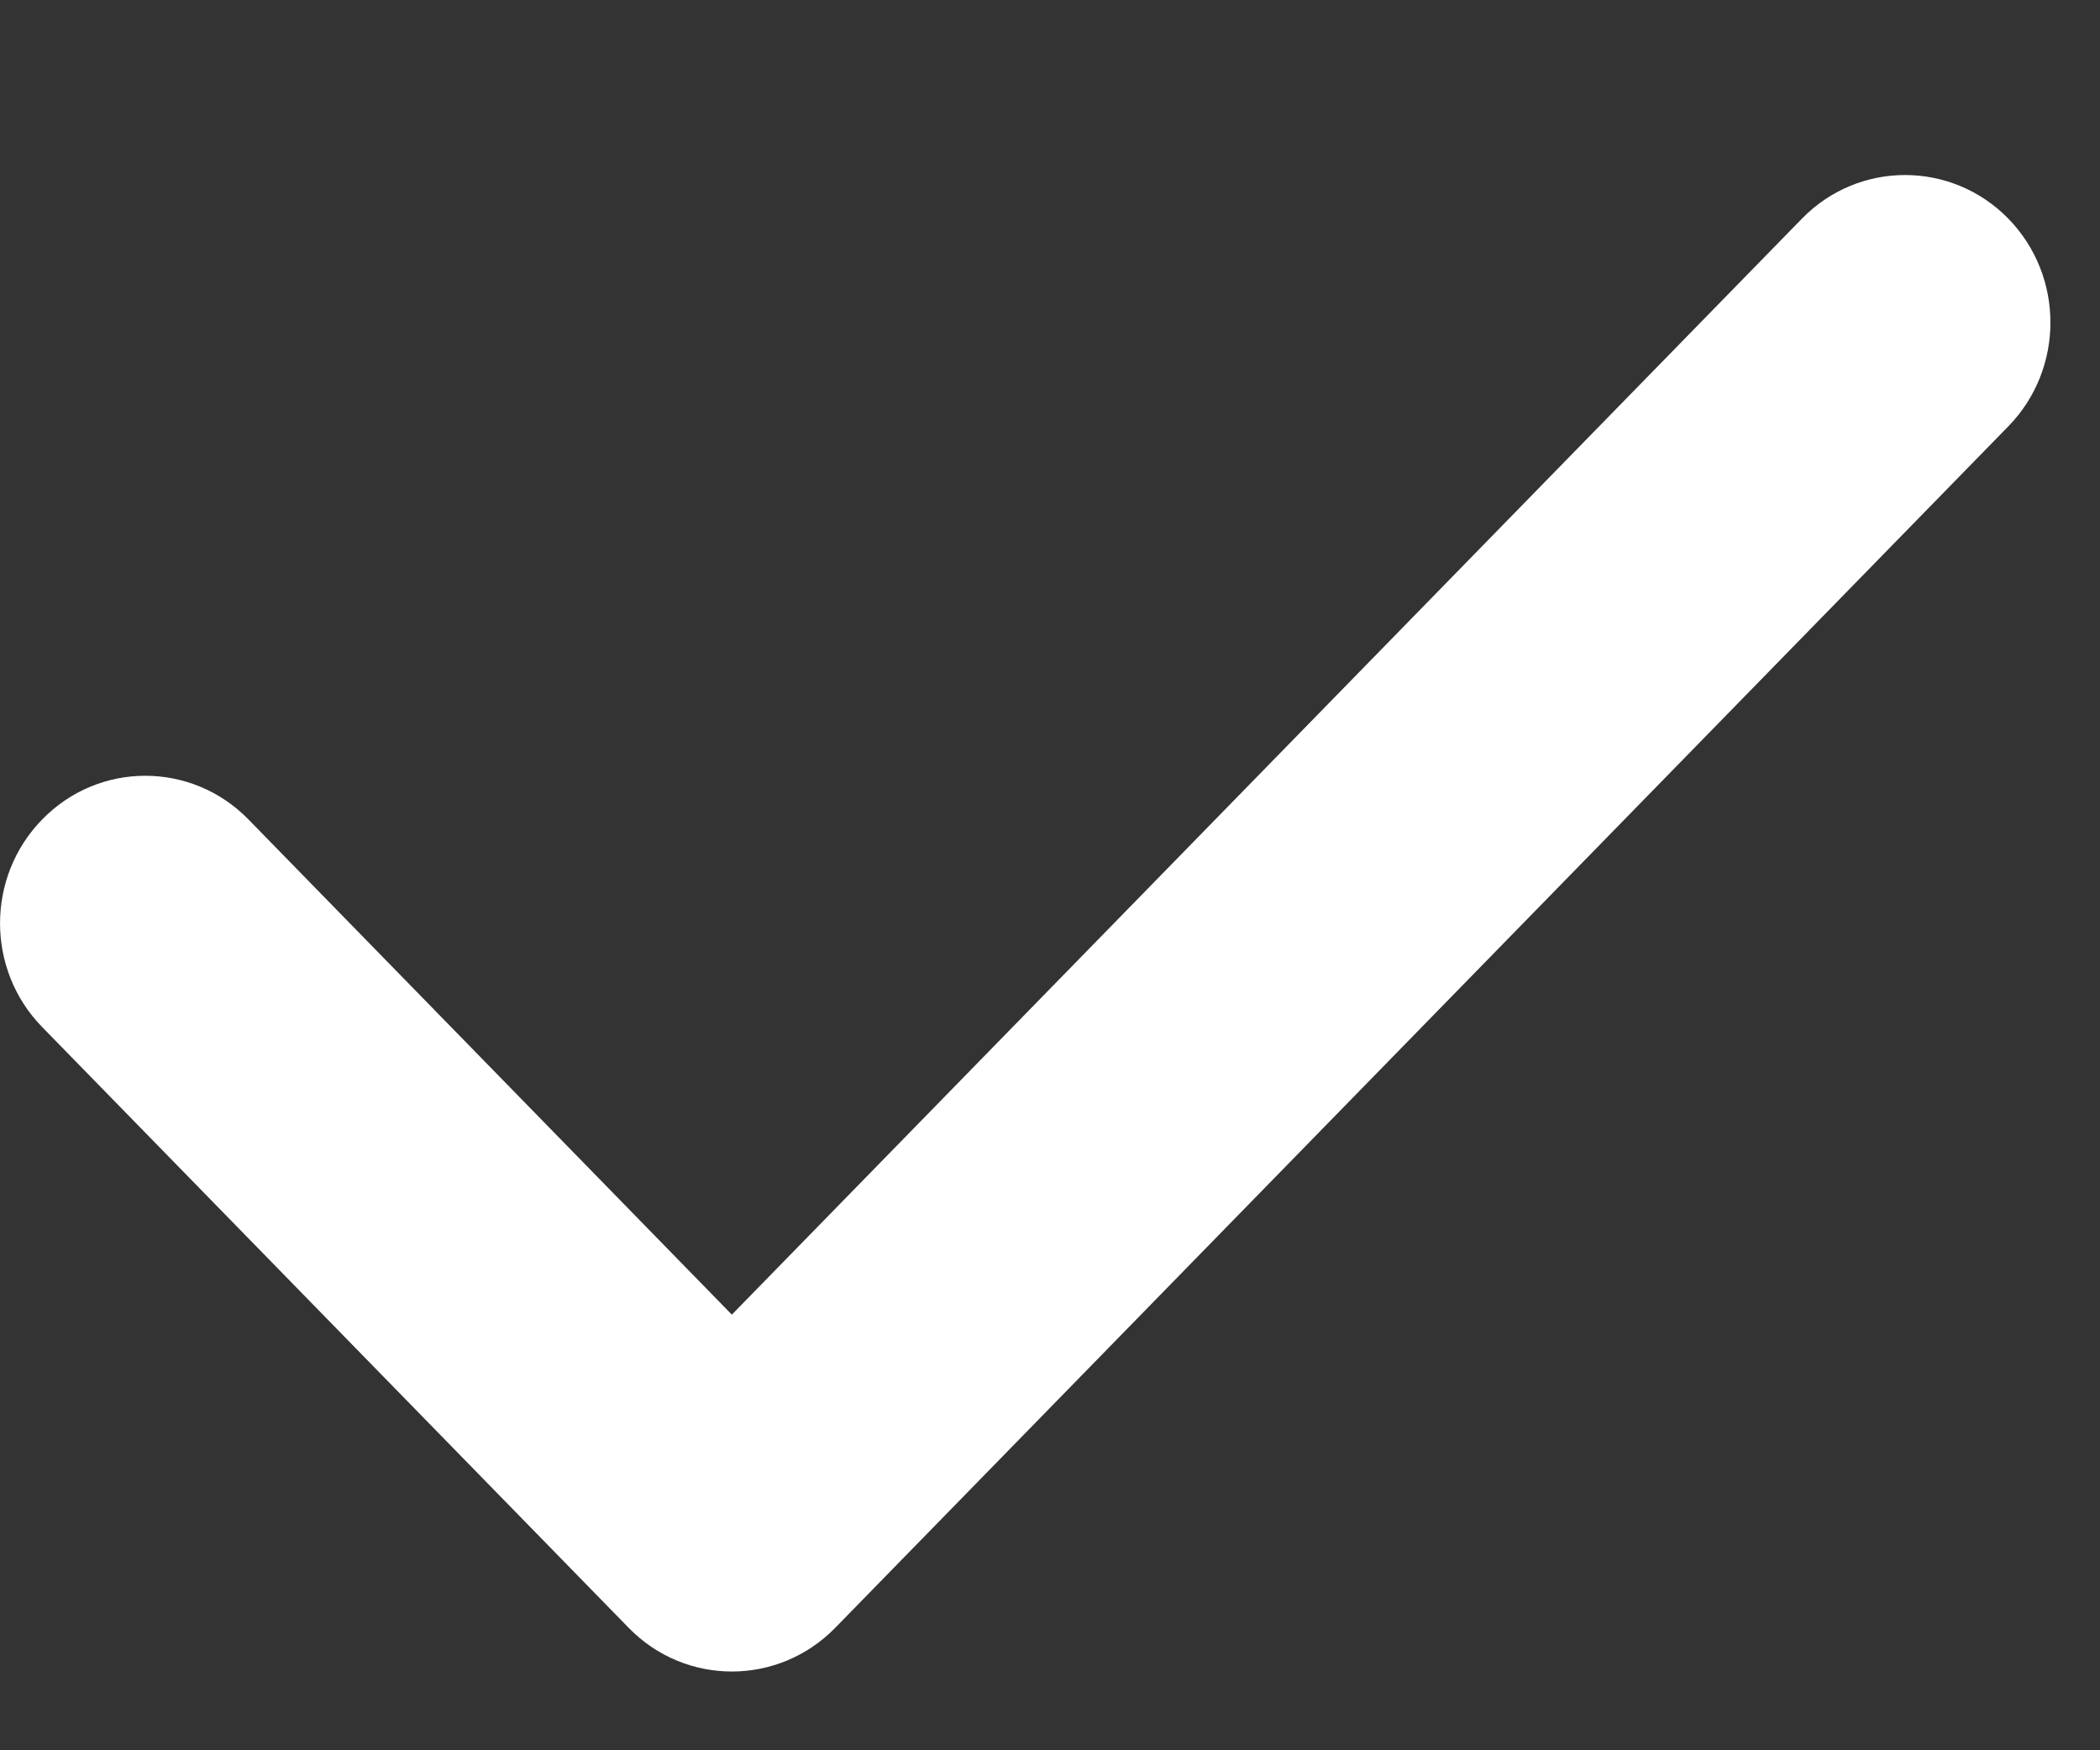 <svg width="12" height="10" viewBox="0 0 12 10" fill="none" xmlns="http://www.w3.org/2000/svg">
<rect x="0" y="0" width="12" height="10" fill="#333333" stroke="none"/>
<path fill-rule="evenodd" clip-rule="evenodd" d="M11.476 1.249C11.797 1.578 11.797 2.107 11.476 2.436L4.772 9.301C4.447 9.633 3.917 9.633 3.593 9.301L0.241 5.868C-0.08 5.54 -0.08 5.01 0.241 4.682C0.565 4.349 1.095 4.349 1.42 4.682L4.182 7.511L10.297 1.249C10.621 0.917 11.151 0.917 11.476 1.249Z" fill="white"/>
</svg>
